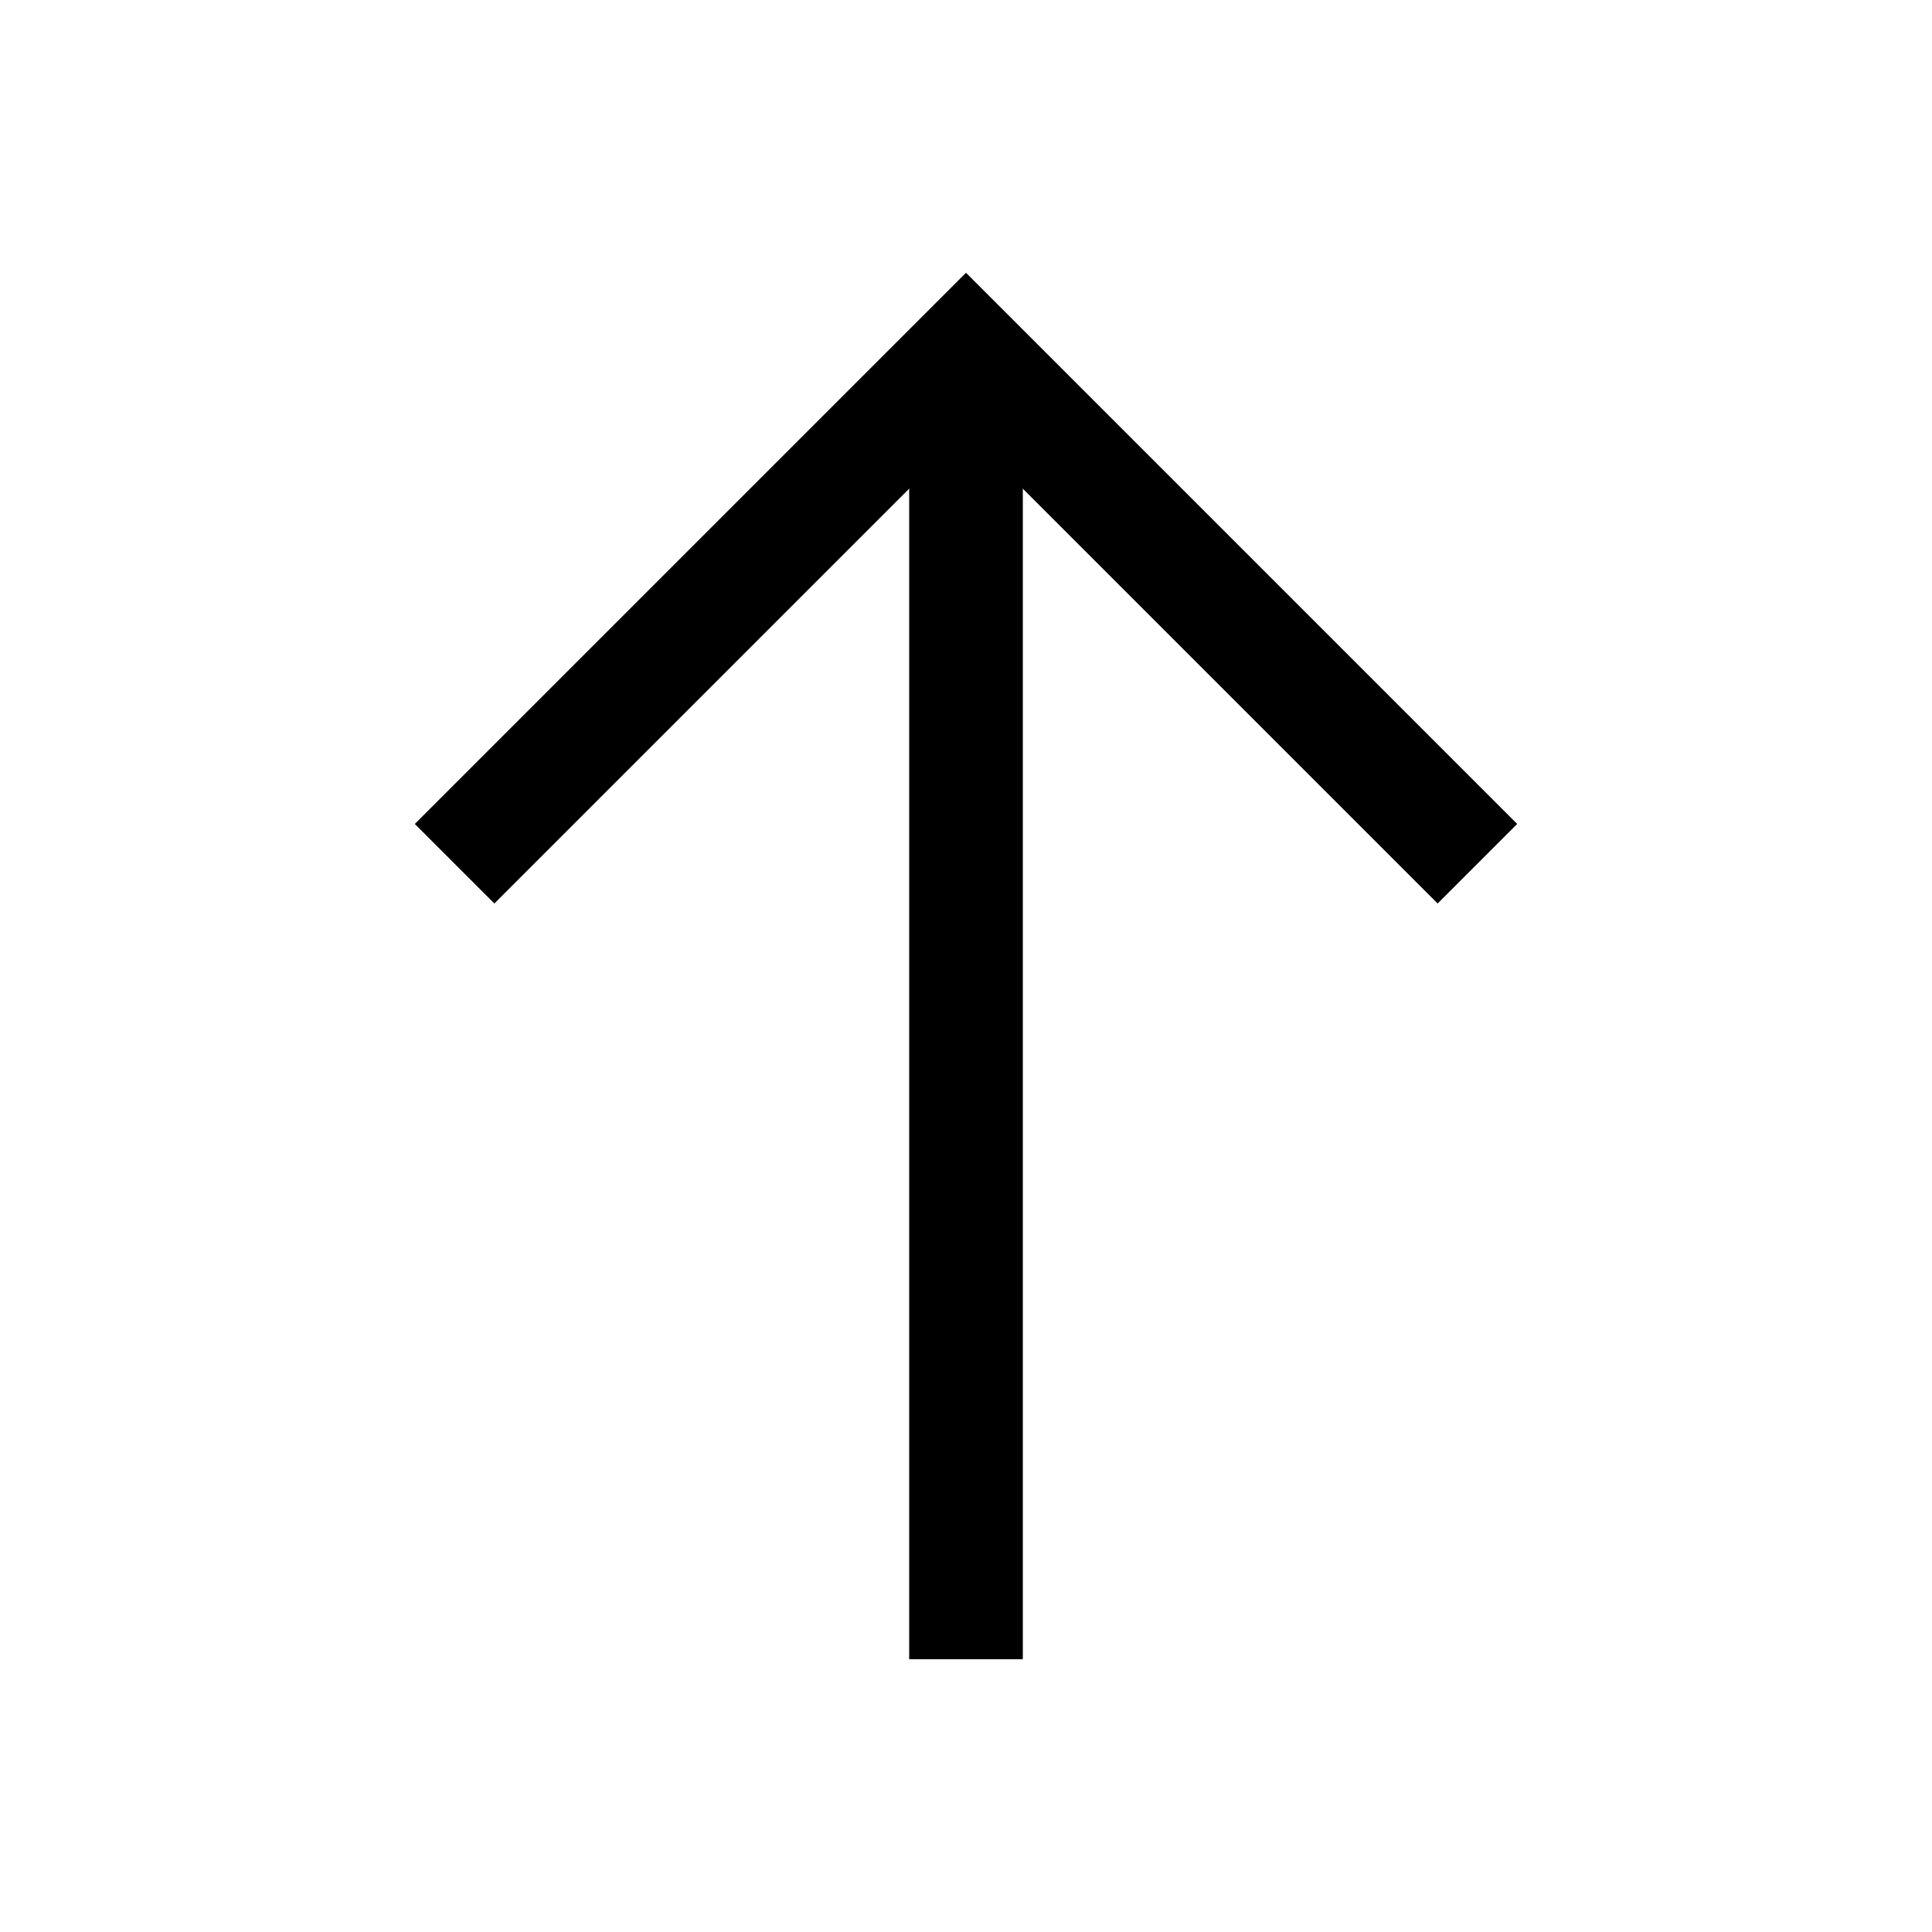 <?xml version="1.0" encoding="utf-8"?>
<!-- Generator: Adobe Illustrator 22.0.1, SVG Export Plug-In . SVG Version: 6.00 Build 0)  -->
<svg version="1.1" id="Layer_1" xmlns="http://www.w3.org/2000/svg" xmlns:xlink="http://www.w3.org/1999/xlink" x="0px" y="0px"
	 viewBox="0 0 34 34" enable-background="new 0 0 34 34" xml:space="preserve">
<g>
	<rect x="16" y="6.2" width="2" height="23"/>
	<polygon points="25.3,15.9 17,7.6 8.7,15.9 7.3,14.5 17,4.8 26.7,14.5 	"/>
</g>
</svg>
